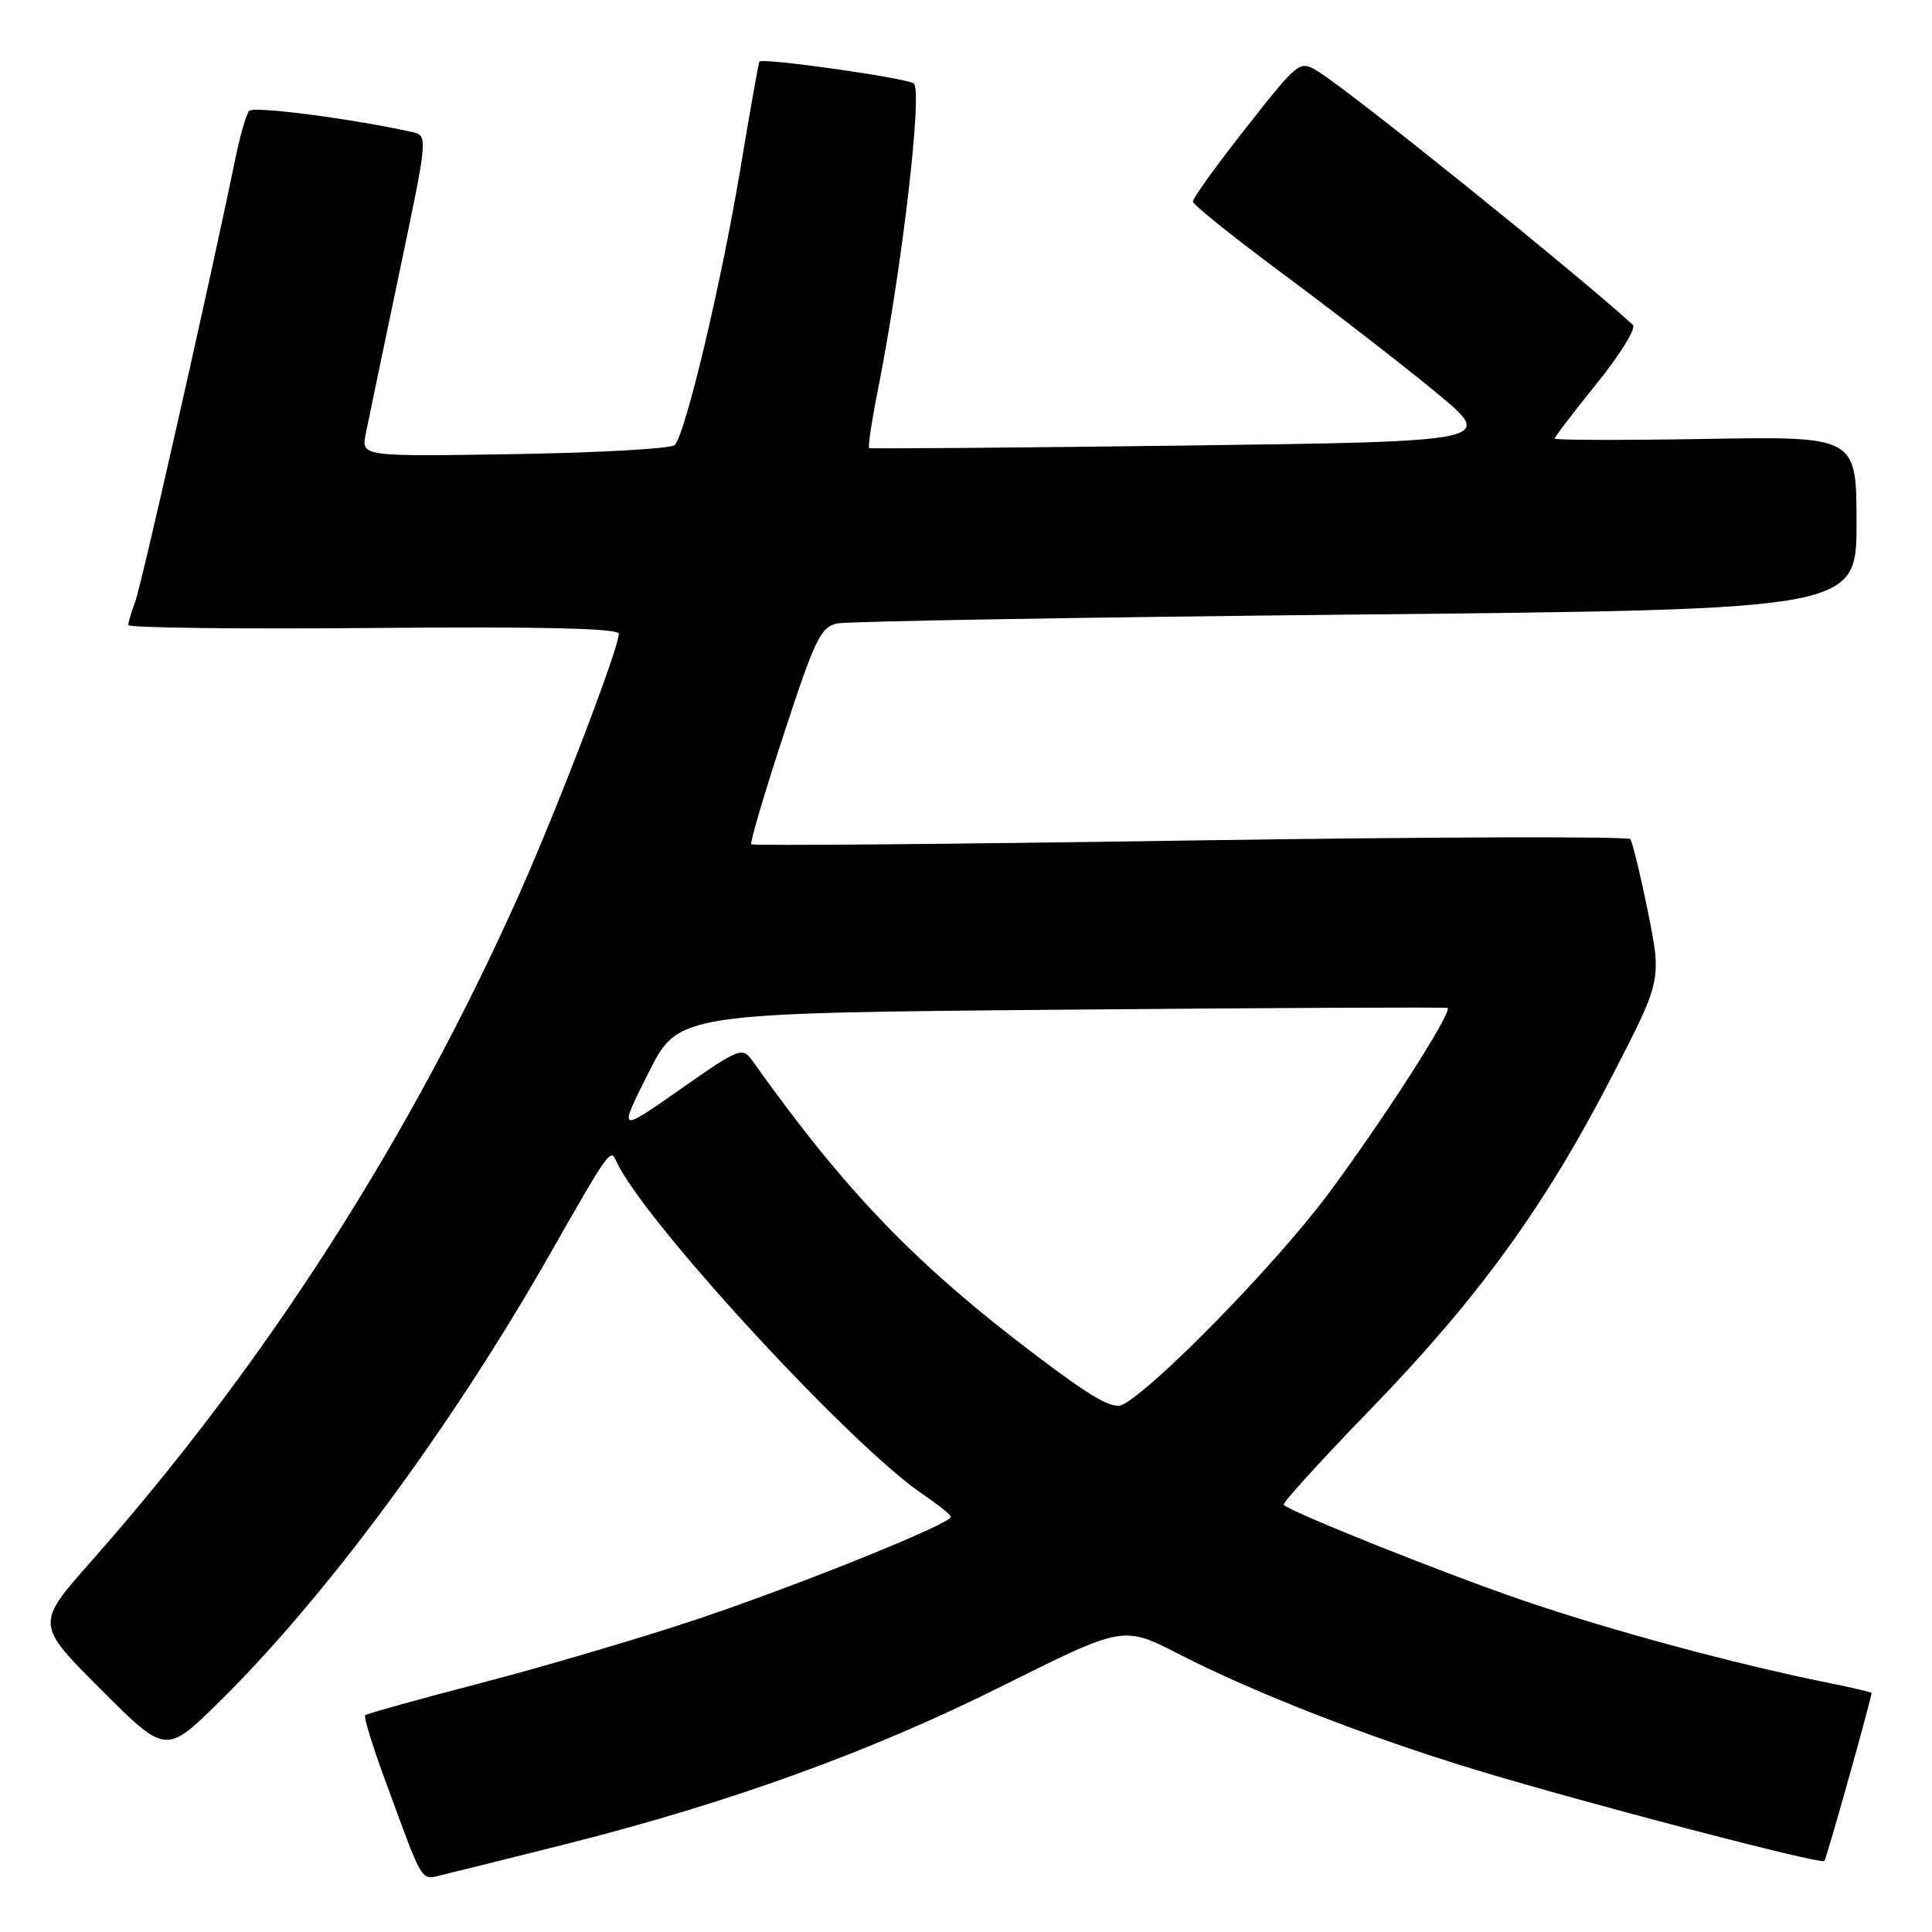 <?xml version="1.0" encoding="UTF-8" standalone="no"?>
<!DOCTYPE svg PUBLIC "-//W3C//DTD SVG 1.1//EN" "http://www.w3.org/Graphics/SVG/1.1/DTD/svg11.dtd" >
<svg xmlns="http://www.w3.org/2000/svg" xmlns:xlink="http://www.w3.org/1999/xlink" version="1.1" viewBox="0 0 256 256">
 <g >
 <path fill="currentColor"
d=" M 75.00 244.35 C 96.76 238.85 115.29 232.14 132.67 223.47 C 148.84 215.39 148.84 215.39 156.17 219.16 C 166.22 224.31 181.18 230.15 195.50 234.50 C 210.07 238.92 241.25 247.08 241.74 246.59 C 242.01 246.32 247.97 225.11 247.99 224.32 C 248.00 224.22 245.41 223.62 242.25 222.98 C 229.98 220.52 212.98 215.92 201.50 211.96 C 190.91 208.31 171.20 200.43 170.10 199.40 C 169.87 199.19 175.05 193.50 181.60 186.74 C 195.88 172.01 204.68 159.88 213.56 142.68 C 220.18 129.87 220.18 129.87 218.37 120.88 C 217.37 115.93 216.31 111.58 216.02 111.19 C 215.74 110.81 189.49 110.89 157.71 111.37 C 125.92 111.86 99.75 112.08 99.55 111.87 C 99.35 111.67 101.29 105.11 103.85 97.30 C 108.01 84.59 108.76 83.04 111.00 82.60 C 112.38 82.33 143.31 81.80 179.75 81.43 C 246.00 80.76 246.00 80.76 246.00 69.29 C 246.00 57.82 246.00 57.82 226.00 58.16 C 215.00 58.35 206.00 58.32 206.00 58.11 C 206.00 57.90 208.53 54.59 211.61 50.77 C 214.70 46.95 216.84 43.47 216.36 43.04 C 208.66 36.03 179.73 12.73 174.86 9.61 C 172.22 7.91 172.22 7.91 165.11 16.93 C 161.20 21.89 158.03 26.29 158.07 26.72 C 158.11 27.15 163.60 31.55 170.28 36.50 C 176.95 41.45 185.95 48.42 190.28 52.00 C 198.15 58.50 198.15 58.50 156.82 59.04 C 134.10 59.33 115.35 59.48 115.17 59.37 C 114.98 59.26 115.53 55.64 116.39 51.33 C 119.53 35.52 122.29 11.80 121.07 11.05 C 119.83 10.28 100.96 7.62 100.62 8.17 C 100.51 8.35 99.37 14.75 98.10 22.39 C 95.57 37.59 90.80 57.61 89.39 58.98 C 88.90 59.45 79.36 59.99 68.18 60.17 C 47.87 60.50 47.87 60.50 48.46 57.50 C 48.79 55.85 50.78 46.28 52.89 36.24 C 56.72 18.04 56.72 17.97 54.62 17.50 C 46.56 15.71 33.59 14.03 33.01 14.69 C 32.63 15.14 31.81 17.98 31.19 21.00 C 28.01 36.52 18.74 77.56 17.93 79.68 C 17.42 81.03 17.00 82.44 17.00 82.82 C 17.00 83.19 31.62 83.37 49.50 83.21 C 71.60 83.01 82.00 83.26 82.00 83.97 C 82.00 85.86 74.04 106.69 68.92 118.21 C 54.45 150.72 35.21 180.74 12.11 206.85 C 4.72 215.21 4.72 215.21 13.35 223.84 C 21.98 232.47 21.98 232.47 29.07 225.48 C 43.16 211.61 59.75 189.17 72.68 166.50 C 80.66 152.49 80.90 152.14 81.63 153.80 C 84.95 161.37 112.69 191.54 122.28 198.00 C 124.32 199.38 125.99 200.72 125.99 201.00 C 126.00 201.91 105.69 210.10 92.30 214.58 C 85.03 217.01 72.26 220.78 63.92 222.96 C 55.58 225.13 48.59 227.08 48.38 227.28 C 48.18 227.49 49.32 231.22 50.92 235.58 C 56.25 250.09 55.65 249.12 58.73 248.40 C 60.26 248.04 67.58 246.22 75.00 244.35 Z  M 137.30 179.61 C 121.32 167.53 112.02 157.88 99.70 140.56 C 98.37 138.69 97.99 138.84 90.12 144.35 C 81.93 150.09 81.93 150.09 85.92 142.17 C 89.90 134.24 89.90 134.24 140.70 133.79 C 168.64 133.54 191.64 133.44 191.81 133.56 C 192.51 134.06 182.96 148.90 175.79 158.47 C 168.85 167.71 153.18 183.76 148.80 186.10 C 147.49 186.81 144.90 185.35 137.30 179.61 Z "/>
</g>
</svg>